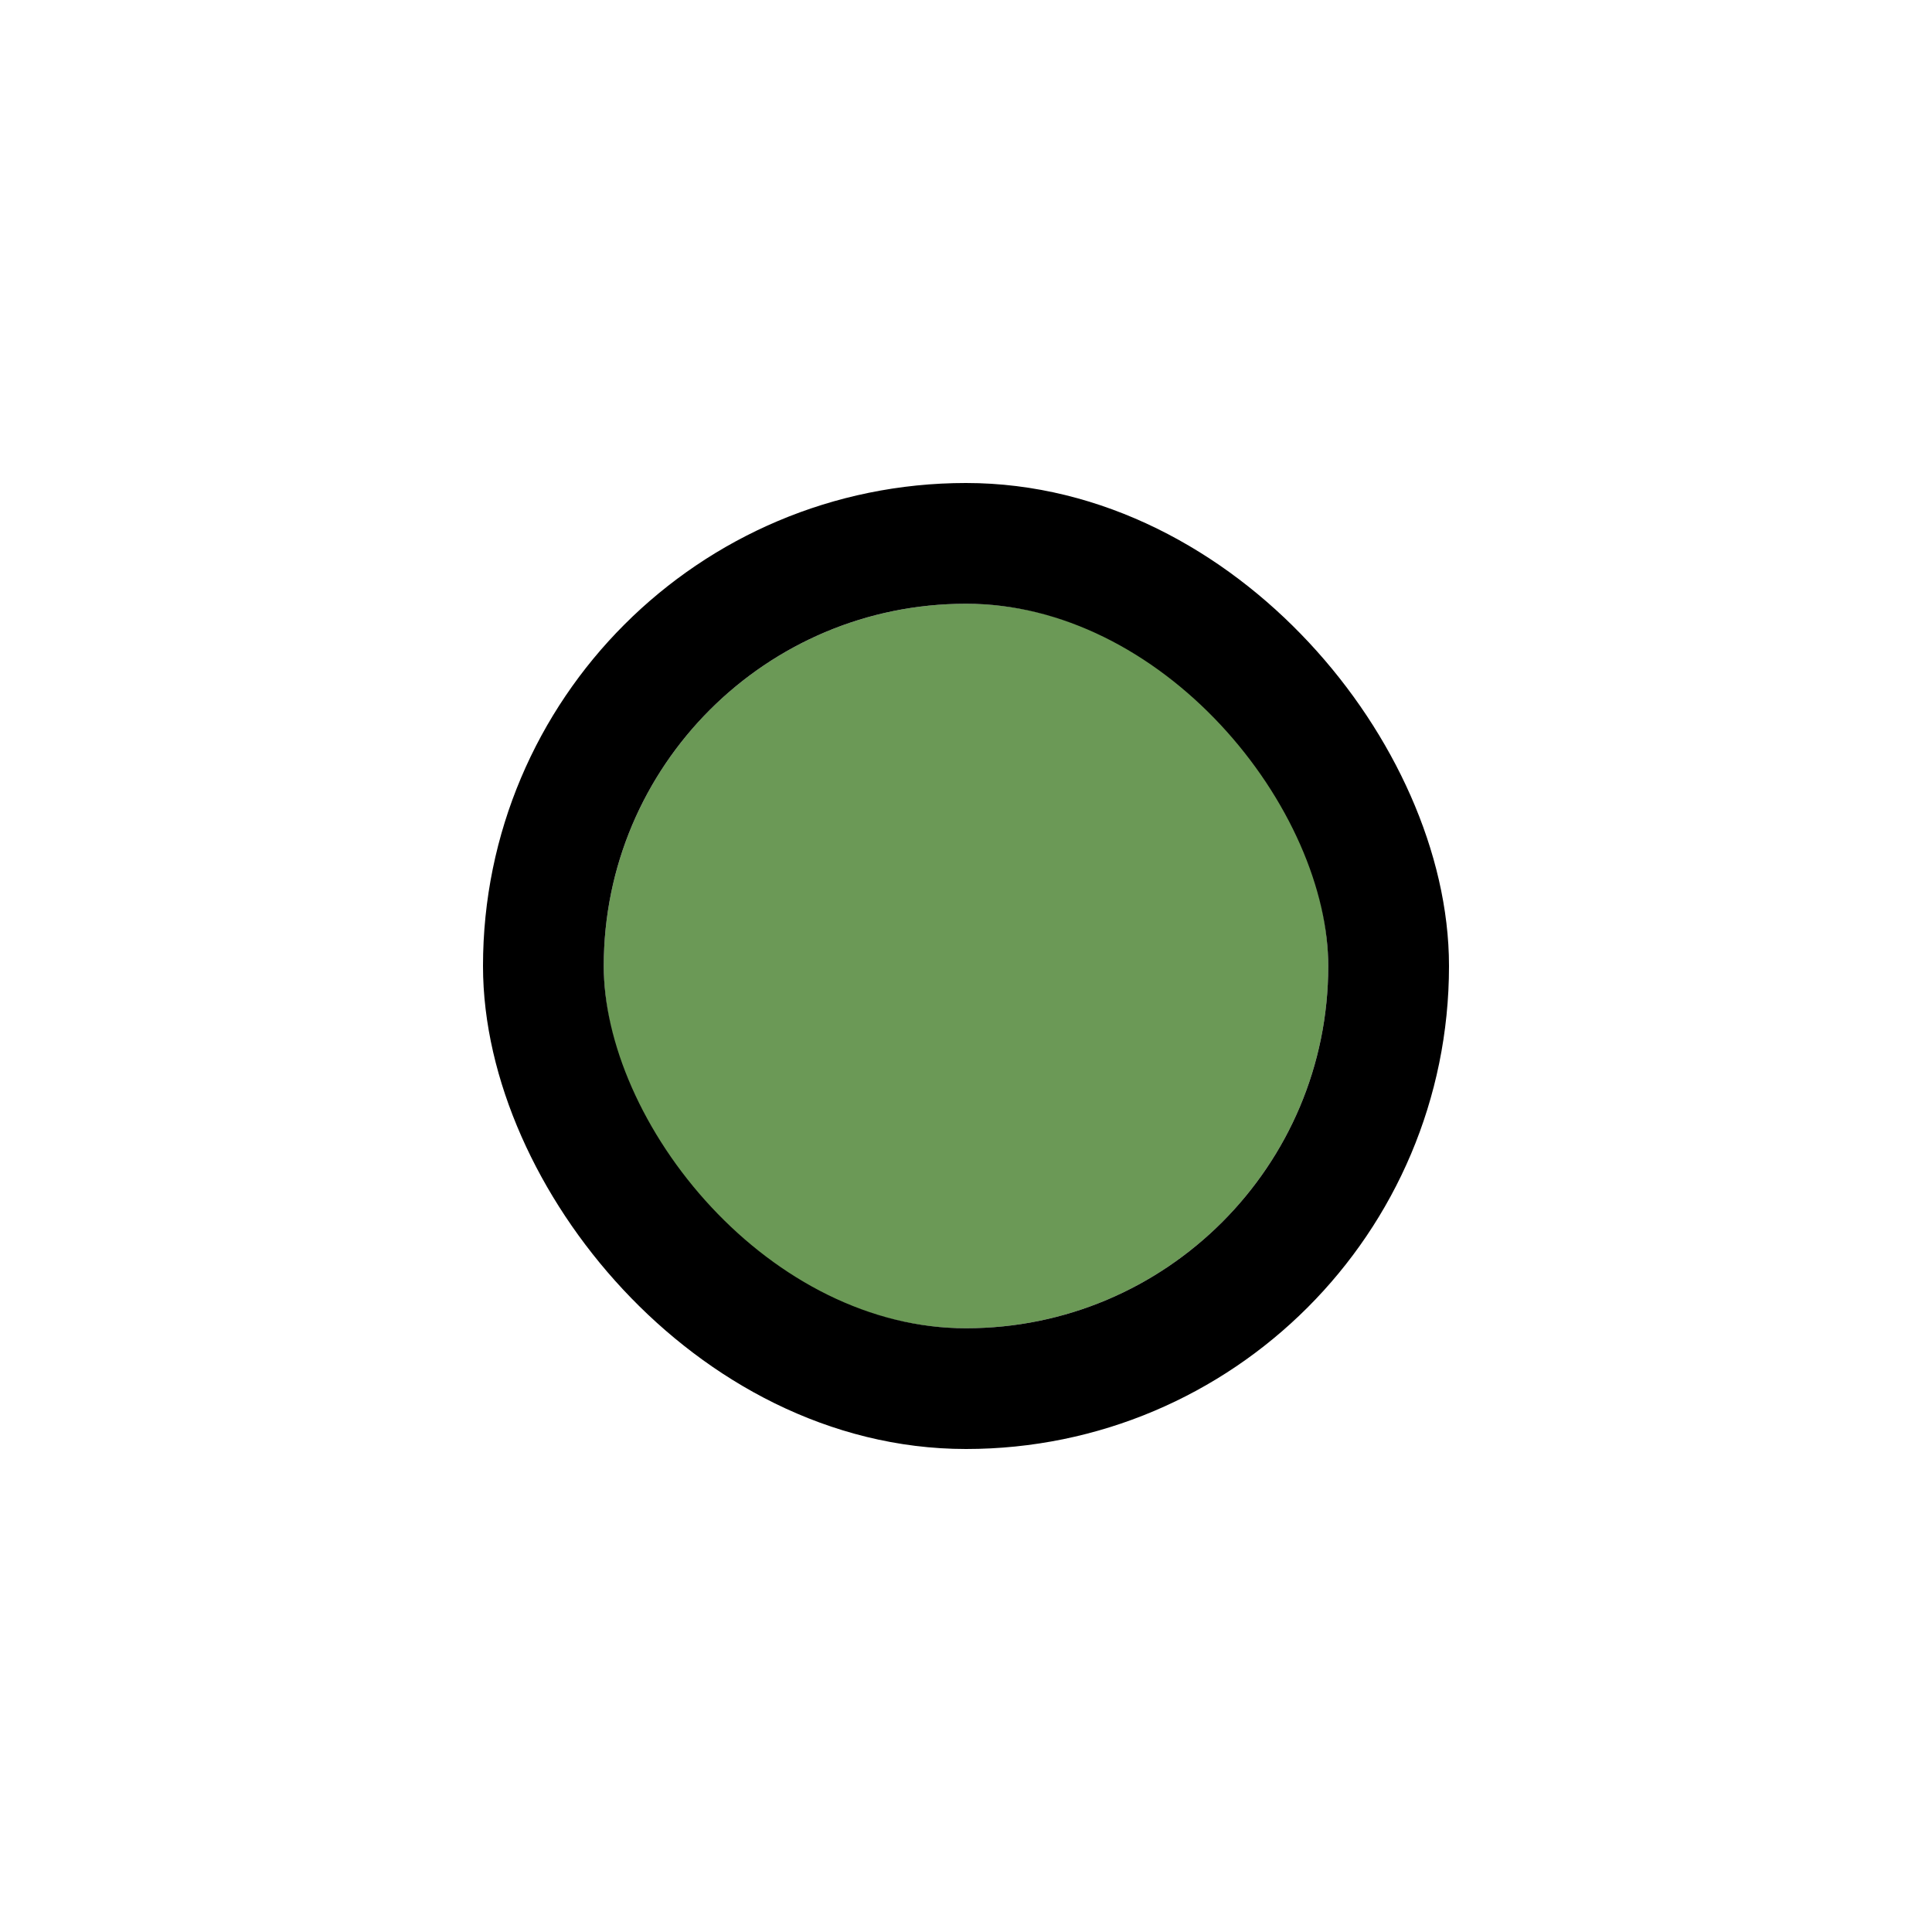 <svg width="32" height="32" viewBox="0 0 32 32" fill="none" xmlns="http://www.w3.org/2000/svg">
<g filter="url(#filter0_d_8318_9097)">
<g clip-path="url(#clip0_8318_9097)">
<rect x="10" y="8" width="12" height="12" rx="6" fill="#6B9956"/>
</g>
<rect x="9" y="7" width="14" height="14" rx="7" stroke="black" stroke-width="2"/>
</g>
<defs>
<filter id="filter0_d_8318_9097" x="0" y="0" width="32" height="32" filterUnits="userSpaceOnUse" color-interpolation-filters="sRGB">
<feFlood flood-opacity="0" result="BackgroundImageFix"/>
<feColorMatrix in="SourceAlpha" type="matrix" values="0 0 0 0 0 0 0 0 0 0 0 0 0 0 0 0 0 0 127 0" result="hardAlpha"/>
<feOffset dy="2"/>
<feGaussianBlur stdDeviation="4"/>
<feColorMatrix type="matrix" values="0 0 0 0 0 0 0 0 0 0 0 0 0 0 0 0 0 0 0.16 0"/>
<feBlend mode="normal" in2="BackgroundImageFix" result="effect1_dropShadow_8318_9097"/>
<feBlend mode="normal" in="SourceGraphic" in2="effect1_dropShadow_8318_9097" result="shape"/>
</filter>
<clipPath id="clip0_8318_9097">
<rect x="10" y="8" width="12" height="12" rx="6" fill="white"/>
</clipPath>
</defs>
</svg>
